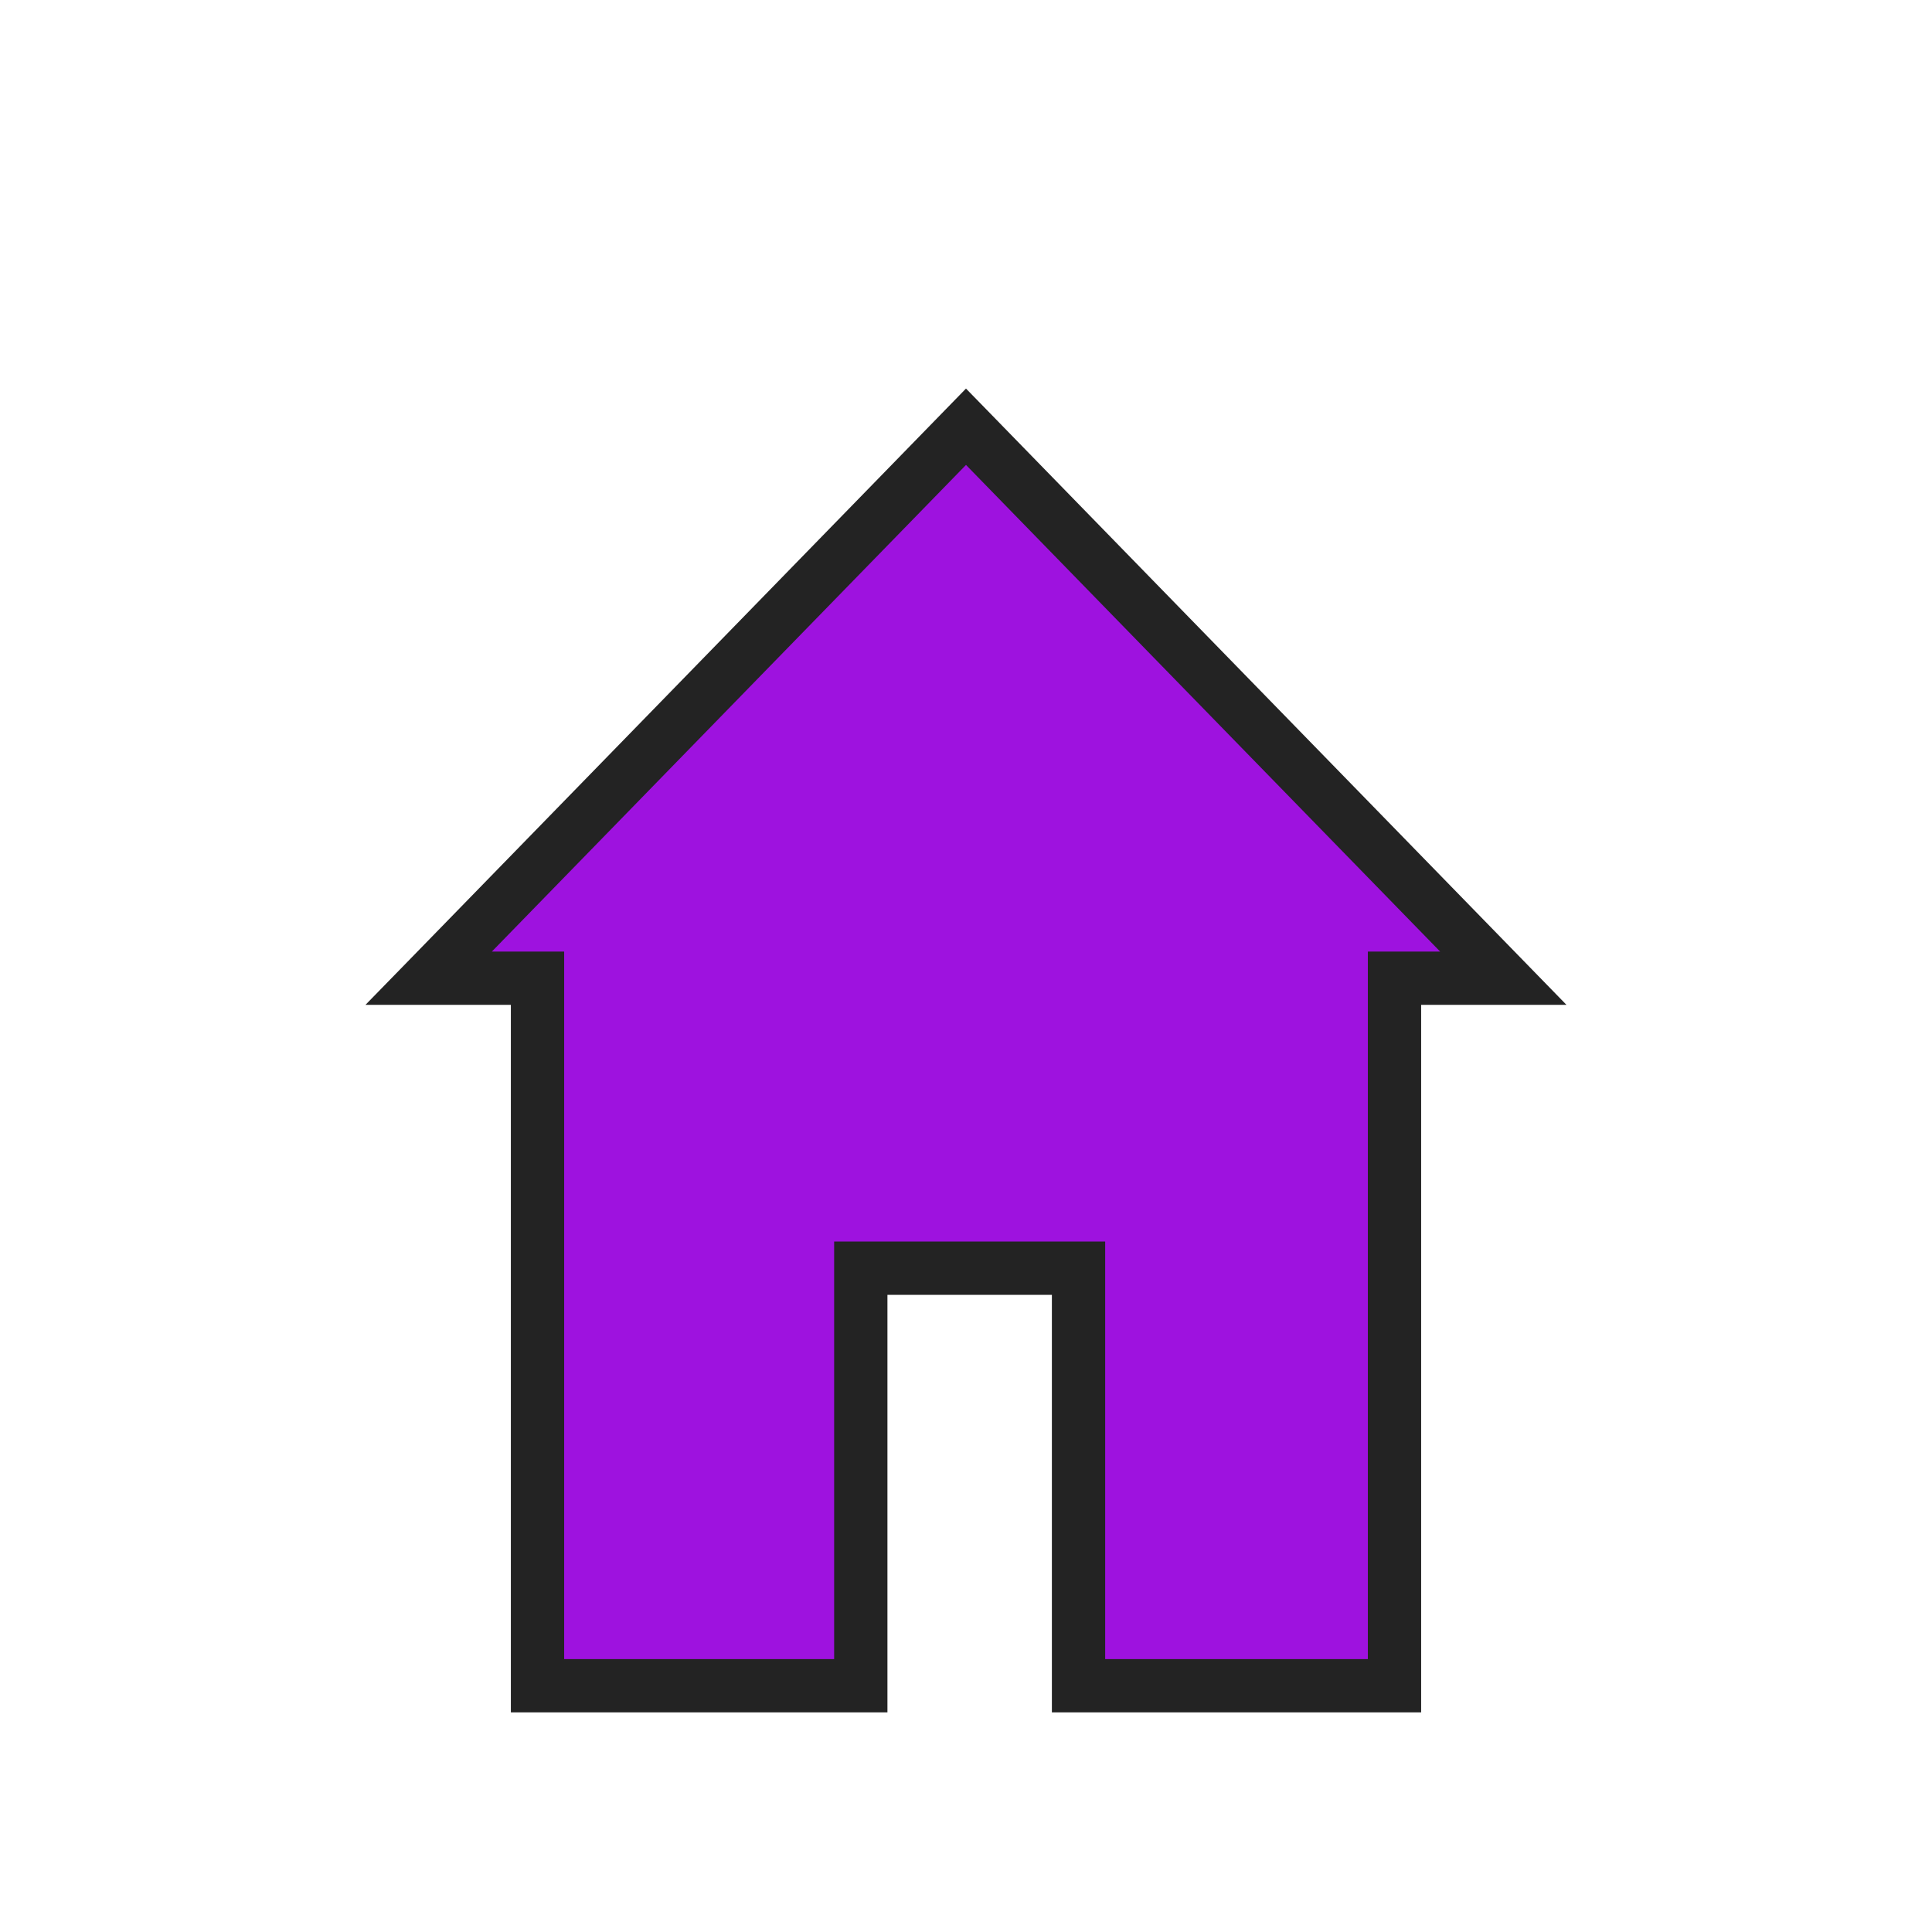 <svg enable-background="new 0 0 580 580" height="580" viewBox="0 0 580 580" width="580" xmlns="http://www.w3.org/2000/svg">
<path d="m290.329 128.447l-.329-.337-160.549 164.781-.758.777h32.672v212.402h97.049v-125.353h65.369v125.353h94.854v-212.402h32.67z" fill="rgba(158,18,223,1.0)" fill-opacity="1" stroke="rgba(35,35,35,1.0)" stroke-opacity="1" stroke-width="16.0"/>
</svg>
